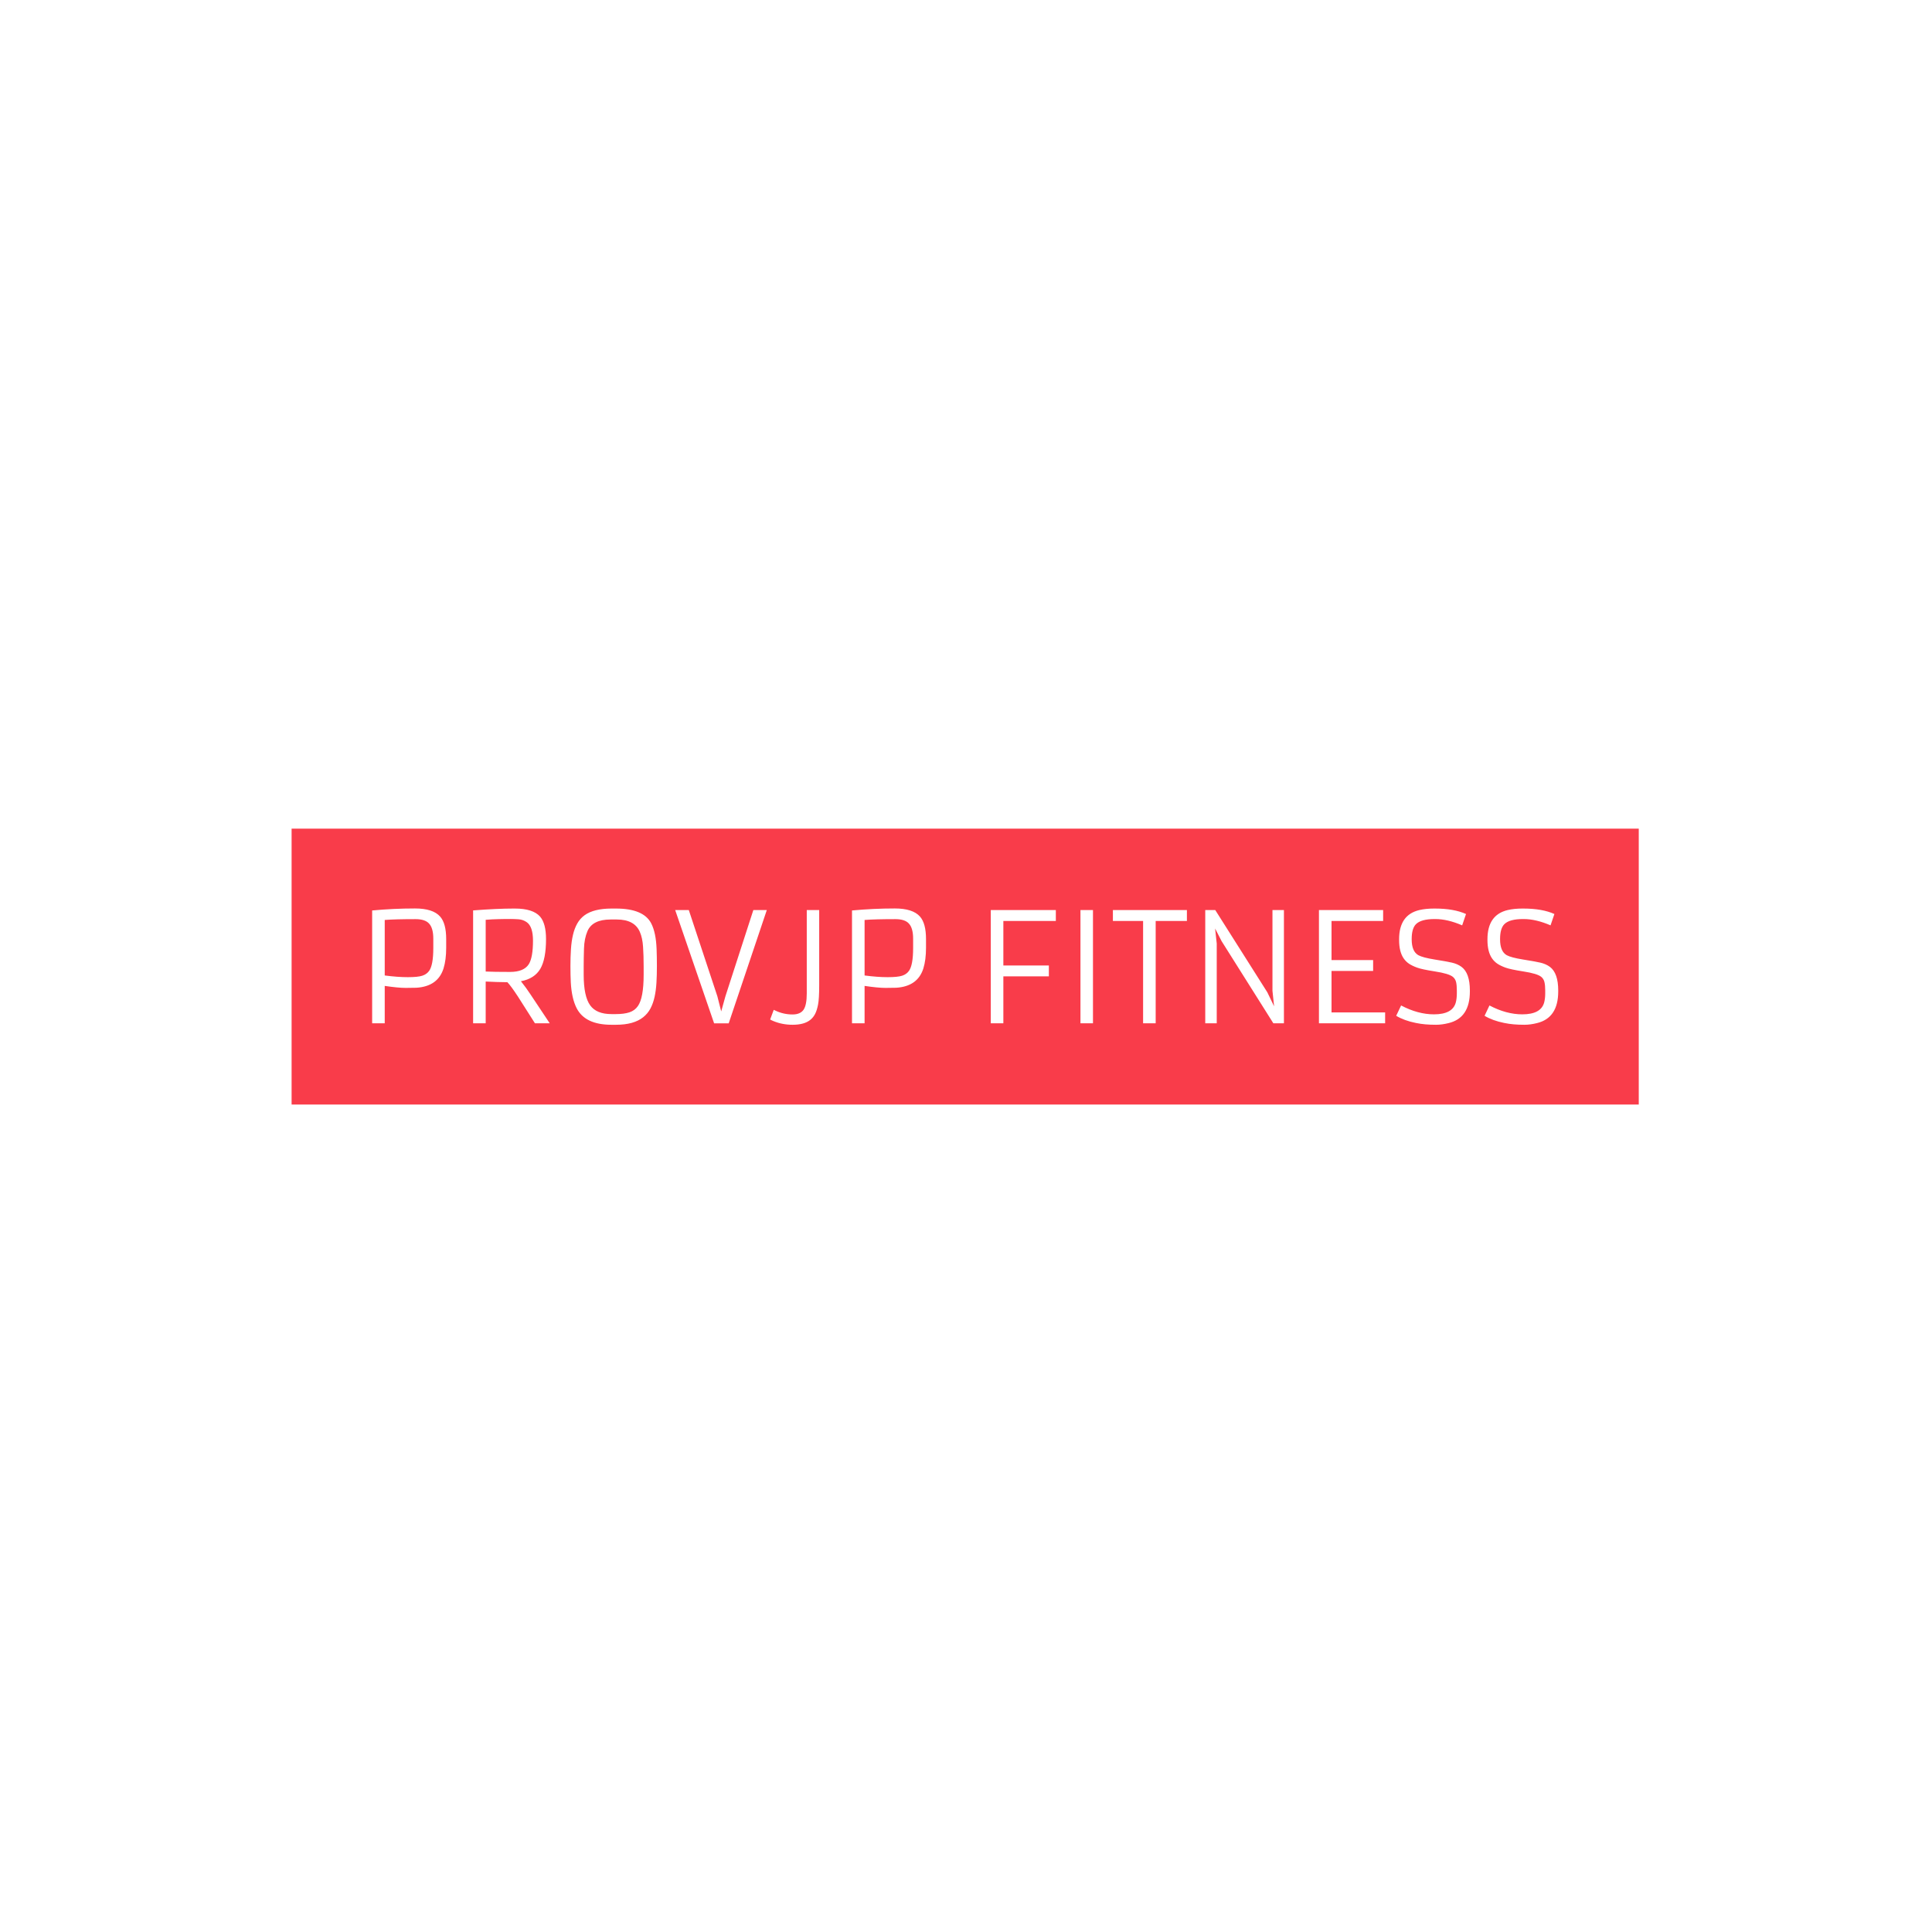 <svg xmlns="http://www.w3.org/2000/svg" version="1.1" xmlns:xlink="http://www.w3.org/1999/xlink" xmlns:svgjs="http://svgjs.dev/svgjs" width="1000" height="1000" viewBox="0 0 1000 1000"><rect width="1000" height="1000" fill="#ffffff"></rect><g transform="matrix(0.7,0,0,0.7,149.576,428.918)"><svg viewBox="0 0 396 81" data-background-color="#ffffff" preserveAspectRatio="xMidYMid meet" height="204" width="1000" xmlns="http://www.w3.org/2000/svg" xmlns:xlink="http://www.w3.org/1999/xlink"><g id="tight-bounds" transform="matrix(1,0,0,1,0.24,-0.181)"><svg viewBox="0 0 395.52 81.361" height="81.361" width="395.52"><g><svg viewBox="0 0 395.52 81.361" height="81.361" width="395.52"><g><svg viewBox="0 0 395.52 81.361" height="81.361" width="395.52"><g><svg viewBox="0 0 395.52 81.361" height="81.361" width="395.52"><g><svg viewBox="0 0 395.52 81.361" height="81.361" width="395.52"><rect width="395.52" height="81.361" x="0" y="0" opacity="1" fill="#f93c4a" data-fill-palette-color="tertiary"></rect><g transform="matrix(1,0,0,1,23.608,23.608)"><svg width="348.305" viewBox="5.76 -37.87 391.2 38.36" height="34.146" data-palette-color="#ffffff"><path d="M20.34-11.72L20.34-11.72Q19.34-11.67 16.83-11.67 14.33-11.67 9.91-12.33L9.91-12.33 9.91 0 5.76 0 5.76-37.21Q12.87-37.87 19.9-37.87L19.9-37.87Q25.81-37.87 28.17-35.21L28.17-35.21Q30.18-32.96 30.18-27.78L30.18-27.78 30.18-24.9Q30.18-20.9 29.3-18.07L29.3-18.07Q27.42-12.16 20.34-11.72ZM20.07-34.35L20.07-34.35Q13.38-34.35 9.91-34.08L9.91-34.08 9.91-15.77Q14.18-15.21 17.52-15.21 20.85-15.21 22.3-15.69 23.75-16.16 24.56-17.29L24.56-17.29Q25.93-19.19 25.93-24.85L25.93-24.85 25.93-27.88Q25.93-31.37 24.56-32.86L24.56-32.86Q23.24-34.35 20.07-34.35ZM39.06 0L39.06-37.23Q46.99-37.84 52.39-37.84L52.39-37.84 52.88-37.84Q58.76-37.84 61.13-35.21L61.13-35.21Q63.11-32.93 63.11-27.78L63.11-27.78Q63.11-21.19 61.23-17.97L61.23-17.97Q59.3-14.7 54.83-13.87L54.83-13.87Q55.66-12.84 56.47-11.72L56.47-11.72 57.91-9.64 64.33 0 59.45 0 53.83-8.84Q51.49-12.4 50.36-13.55L50.36-13.55 50.1-13.55Q48.36-13.57 46.75-13.62L46.75-13.62 43.21-13.77 43.21 0 39.06 0ZM43.21-34.13L43.21-17.07Q45.77-16.94 51.27-16.94L51.27-16.94Q55.78-16.94 57.42-19.48L57.42-19.48Q58.81-21.7 58.81-27.25L58.81-27.25Q58.81-31.91 56.74-33.35L56.74-33.35Q55.52-34.2 54.06-34.3 52.61-34.4 51.52-34.4 50.44-34.4 49.42-34.39 48.41-34.38 47.41-34.35 46.41-34.33 45.38-34.28L45.38-34.28 43.21-34.13ZM86.2 0.49L84.69 0.49Q76 0.49 73.21-4.98L73.21-4.98Q71.58-8.15 71.28-13.45L71.28-13.45Q71.16-15.94 71.16-18.87 71.16-21.8 71.33-24.43 71.5-27.05 72-29.17 72.5-31.3 73.42-32.92 74.34-34.55 75.83-35.64L75.83-35.64Q78.9-37.84 84.69-37.84L84.69-37.84 86.2-37.84Q95.26-37.84 97.8-32.96L97.8-32.96Q99.38-29.91 99.58-24.46L99.58-24.46Q99.68-21.8 99.68-18.84 99.68-15.87 99.53-13.37 99.38-10.86 98.92-8.74 98.46-6.62 97.57-4.91 96.67-3.2 95.16-2L95.16-2Q92.04 0.49 86.2 0.49L86.2 0.49ZM84.69-3.03L86.15-3.03Q88.84-3.03 90.61-3.61 92.38-4.2 93.4-5.66L93.4-5.66Q95.31-8.37 95.31-16.06L95.31-16.06 95.31-18.7Q95.31-22.39 95.11-25.27 94.92-28.15 94.06-30.13L94.06-30.13Q92.3-34.23 86.45-34.23L86.45-34.23 84.39-34.23Q78.44-34.23 76.78-30.4L76.78-30.4Q75.73-27.95 75.63-24.63 75.53-21.31 75.53-18.7L75.53-18.7 75.53-16.06Q75.53-8.86 77.68-5.91L77.68-5.91Q79.76-3.03 84.69-3.03L84.69-3.03ZM118.55 0.02L105.71-37.35 110.2-37.35 119.62-8.91 120.89-3.91 122.28-8.91 131.49-37.35 135.93-37.35 123.36 0.02 118.55 0.02ZM137.03-1.25L138.22-4.44Q138.22-4.44 138.78-4.17L138.78-4.17Q141.45-2.91 144.42-2.91L144.42-2.91Q147.01-2.91 148.09-4.52L148.09-4.52Q149.11-6.08 149.11-9.86L149.11-9.86 149.11-37.35 153.21-37.35 153.21-12.6Q153.21-8.03 152.83-6.15 152.46-4.27 151.88-3.13 151.31-1.98 150.33-1.17L150.33-1.17Q148.33 0.49 144.42 0.49L144.42 0.49Q141.05 0.49 138.1-0.73L138.1-0.73Q137.39-1.03 137.03-1.25L137.03-1.25ZM178.6-11.72L178.6-11.72Q177.6-11.67 175.1-11.67 172.59-11.67 168.18-12.33L168.18-12.33 168.18 0 164.03 0 164.03-37.21Q171.13-37.87 178.16-37.87L178.16-37.87Q184.07-37.87 186.44-35.21L186.44-35.21Q188.44-32.96 188.44-27.78L188.44-27.78 188.44-24.9Q188.44-20.9 187.56-18.07L187.56-18.07Q185.68-12.16 178.6-11.72ZM178.33-34.35L178.33-34.35Q171.64-34.35 168.18-34.08L168.18-34.08 168.18-15.77Q172.45-15.21 175.78-15.21 179.11-15.21 180.57-15.69 182.02-16.16 182.82-17.29L182.82-17.29Q184.19-19.19 184.19-24.85L184.19-24.85 184.19-27.88Q184.19-31.37 182.82-32.86L182.82-32.86Q181.51-34.35 178.33-34.35ZM209.8 0L209.8-37.35 231.26-37.35 231.26-33.74 213.95-33.74 213.95-19.07 228.96-19.07 228.96-15.48 213.95-15.48 213.95 0 209.8 0ZM239.38 0L239.38-37.35 243.51-37.35 243.51 0 239.38 0ZM260.04 0L260.04-33.74 250.08-33.74 250.08-37.35 274.49-37.35 274.49-33.74 264.19-33.74 264.19 0 260.04 0ZM280.54 0L280.54-37.35 283.84-37.35 301.02-10.21 303.25-5.59 302.71-10.72 302.71-37.35 306.49-37.35 306.49 0 303 0 285.94-27.08 283.79-31.27 284.33-26.29 284.33 0 280.54 0ZM318.04 0L318.04-37.35 339.21-37.35 339.21-33.74 322.19-33.74 322.19-20.85 335.91-20.85 335.91-17.26 322.19-17.26 322.19-3.59 339.87-3.59 339.87 0 318.04 0ZM343.52-2.47L345.14-5.88Q350.68-2.95 355.98-2.95L355.98-2.95Q362.13-2.95 363.18-6.88L363.18-6.88Q363.52-8.18 363.52-9.86L363.52-9.86 363.52-10.82Q363.52-12.52 363.28-13.57 363.03-14.62 362.25-15.28L362.25-15.28Q360.98-16.38 356.24-17.11L356.24-17.11Q352.02-17.77 350.41-18.36 348.8-18.95 347.76-19.64 346.72-20.34 345.99-21.39L345.99-21.39Q344.48-23.58 344.48-27.47L344.48-27.47 344.48-27.71Q344.48-35.77 351.17-37.35L351.17-37.35Q353.29-37.84 355.98-37.84L355.98-37.84 356.29-37.84Q362.57-37.84 366.55-36.04L366.55-36.04 365.28-32.3Q360.47-34.38 356.42-34.38L356.42-34.38 356.2-34.38Q351.73-34.38 350.04-32.69L350.04-32.69Q348.63-31.27 348.63-27.78L348.63-27.78 348.63-27.69Q348.63-23.71 350.82-22.46L350.82-22.46Q352.31-21.66 356.16-21.04 360-20.43 361.88-20.01 363.76-19.58 365.08-18.6L365.08-18.6Q367.82-16.55 367.82-10.82L367.82-10.82 367.82-10.5Q367.82-1.73 360.76-0.05L360.76-0.05Q358.59 0.49 356.66 0.49 354.73 0.49 353.16 0.35 351.58 0.22 349.95-0.12L349.95-0.12Q346.11-0.9 343.52-2.47L343.52-2.47ZM372.67-2.47L374.28-5.88Q379.83-2.95 385.12-2.95L385.12-2.95Q391.28-2.95 392.33-6.88L392.33-6.88Q392.67-8.18 392.67-9.86L392.67-9.86 392.67-10.82Q392.67-12.52 392.42-13.57 392.18-14.62 391.4-15.28L391.4-15.28Q390.13-16.38 385.39-17.11L385.39-17.11Q381.17-17.77 379.56-18.36 377.95-18.95 376.91-19.64 375.87-20.34 375.14-21.39L375.14-21.39Q373.62-23.58 373.62-27.47L373.62-27.47 373.62-27.71Q373.62-35.77 380.31-37.35L380.31-37.35Q382.44-37.84 385.12-37.84L385.12-37.84 385.44-37.84Q391.72-37.84 395.7-36.04L395.7-36.04 394.43-32.3Q389.62-34.38 385.56-34.38L385.56-34.38 385.34-34.38Q380.88-34.38 379.19-32.69L379.19-32.69Q377.78-31.27 377.78-27.78L377.78-27.78 377.78-27.69Q377.78-23.71 379.97-22.46L379.97-22.46Q381.46-21.66 385.31-21.04 389.15-20.43 391.03-20.01 392.91-19.58 394.23-18.6L394.23-18.6Q396.96-16.55 396.96-10.82L396.96-10.82 396.96-10.5Q396.96-1.73 389.91-0.05L389.91-0.05Q387.74 0.49 385.81 0.49 383.88 0.49 382.3 0.35 380.73 0.22 379.09-0.12L379.09-0.12Q375.26-0.9 372.67-2.47L372.67-2.47Z" opacity="1" transform="matrix(1,0,0,1,0,0)" fill="#ffffff" class="undefined-text-0" data-fill-palette-color="quaternary" id="text-0"></path></svg></g></svg></g></svg></g></svg></g></svg></g><defs></defs></svg><rect width="395.52" height="81.361" fill="none" stroke="none" visibility="hidden"></rect></g></svg></g></svg>